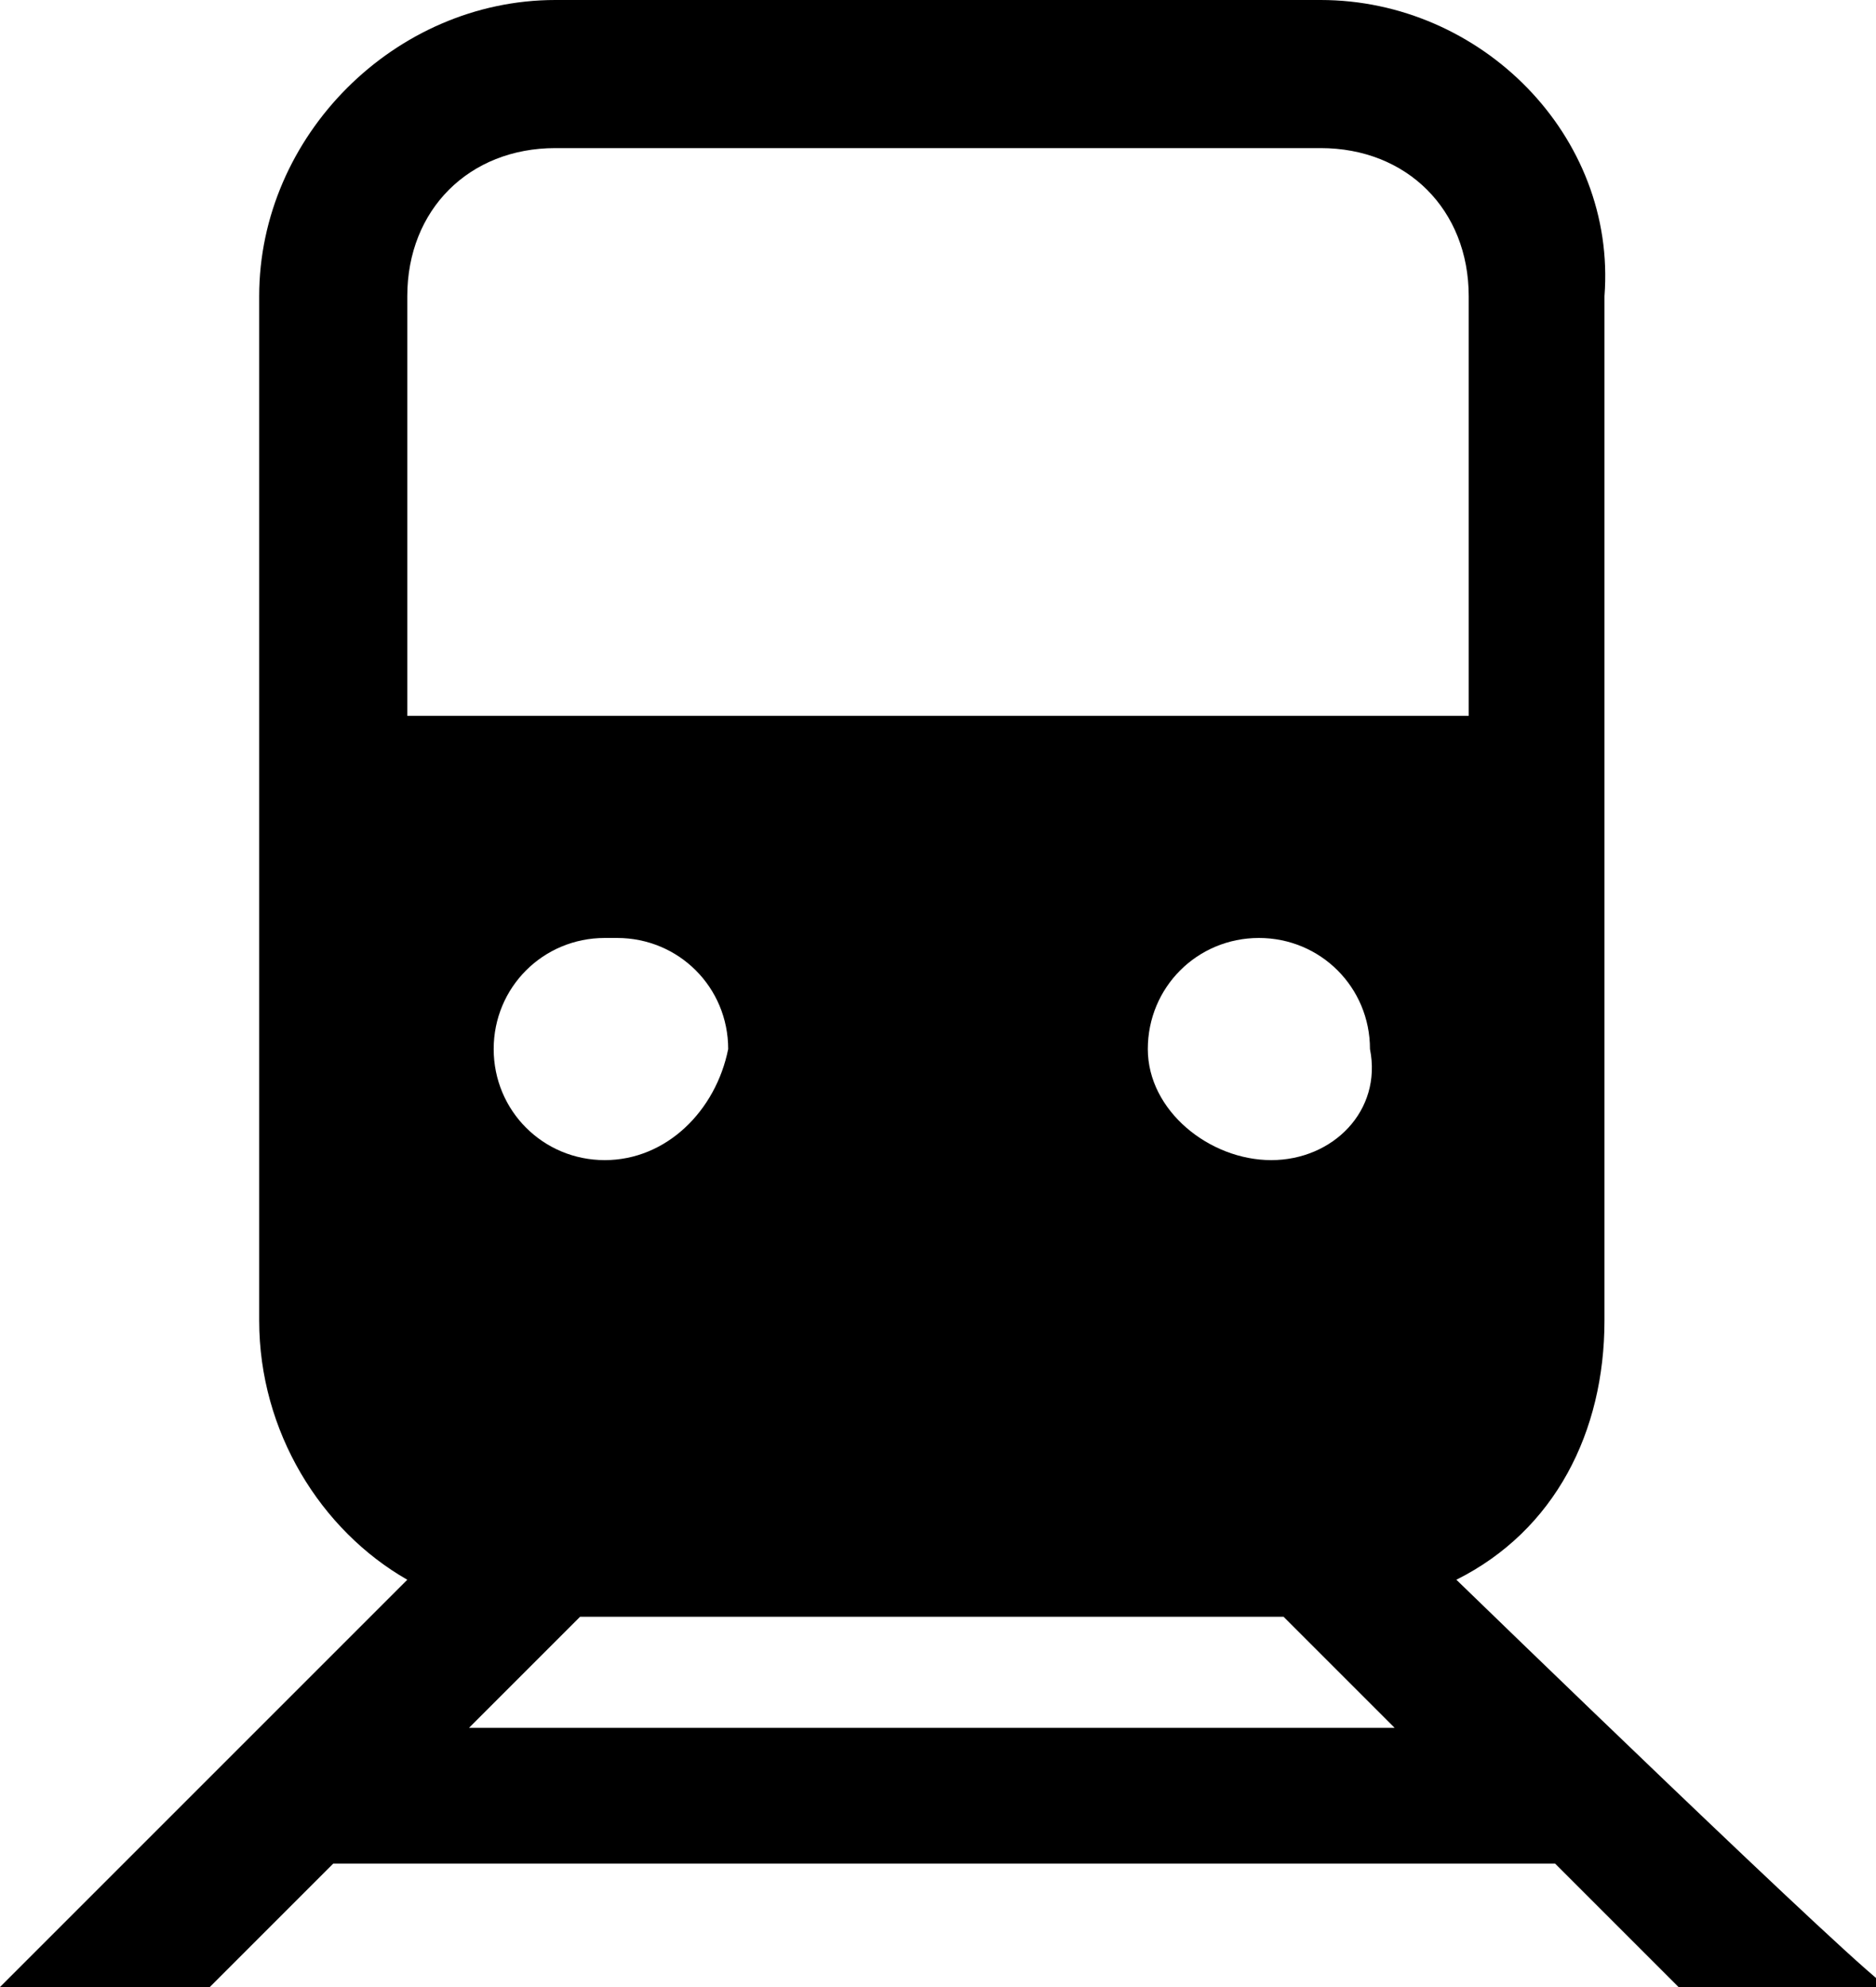 <?xml version="1.0" encoding="utf-8"?>
<!-- Generator: Adobe Illustrator 19.2.0, SVG Export Plug-In . SVG Version: 6.00 Build 0)  -->
<svg version="1.1" id="Слой_1" xmlns="http://www.w3.org/2000/svg" xmlns:xlink="http://www.w3.org/1999/xlink" x="0px" y="0px"
	 viewBox="0 0 15.2 16.1" style="enable-background:new 0 0 15.2 16.1;" xml:space="preserve">
<g>
	<path d="M11.8,12.8c0.8-0.4,1.2-1.2,1.2-2.1V2.4C13.1,1.1,12,0,10.7,0H4.5C3.2,0,2.1,1.1,2.1,2.4v8.3c0,0.9,0.5,1.7,1.2,2.1L0,16.1
		h1.7l1-1h9.9l1,1h1.7C15.2,16.1,11.8,12.8,11.8,12.8z M10.3,9.4C9.8,9.4,9.3,9,9.3,8.5c0-0.5,0.4-0.9,0.9-0.9s0.9,0.4,0.9,0.9
		C11.2,9,10.8,9.4,10.3,9.4z M4.9,9.4C4.4,9.4,4,9,4,8.5C4,8,4.4,7.6,4.9,7.6c0,0,0,0,0.1,0c0.5,0,0.9,0.4,0.9,0.9
		C5.8,9,5.4,9.4,4.9,9.4z M4.5,1.2h6.2c0.7,0,1.2,0.5,1.2,1.2v3.4H3.3V2.4C3.3,1.7,3.8,1.2,4.5,1.2z M3.8,14l0.9-0.9h5.7l0.9,0.9
		H3.8z"/>
</g>
</svg>
